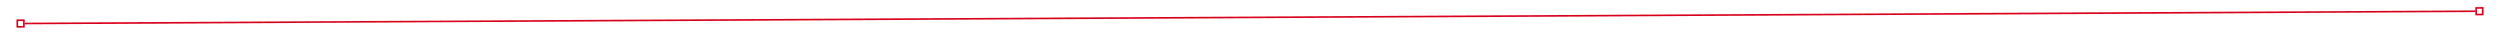 ﻿<?xml version="1.0" encoding="utf-8"?>
<svg version="1.1" xmlns:xlink="http://www.w3.org/1999/xlink" width="1518px" height="22px" preserveAspectRatio="xMinYMid meet" viewBox="318 143  1518 20" xmlns="http://www.w3.org/2000/svg">
  <path d="M 333 155  L 333 150  L 328 150  L 328 155  L 333 155  Z M 332 154  L 329 154  L 329 151  L 332 151  L 332 154  Z M 1821 150  L 1821 155  L 1826 155  L 1826 150  L 1821 150  Z M 1822 151  L 1825 151  L 1825 154  L 1822 154  L 1822 151  Z " fill-rule="nonzero" fill="#d9001b" stroke="none" transform="matrix(1 -0.005 0.005 1 -0.755 5.431 )" />
  <path d="M 333 152.5  L 1821 152.5  " stroke-width="1" stroke="#d9001b" fill="none" transform="matrix(1 -0.005 0.005 1 -0.755 5.431 )" />
</svg>